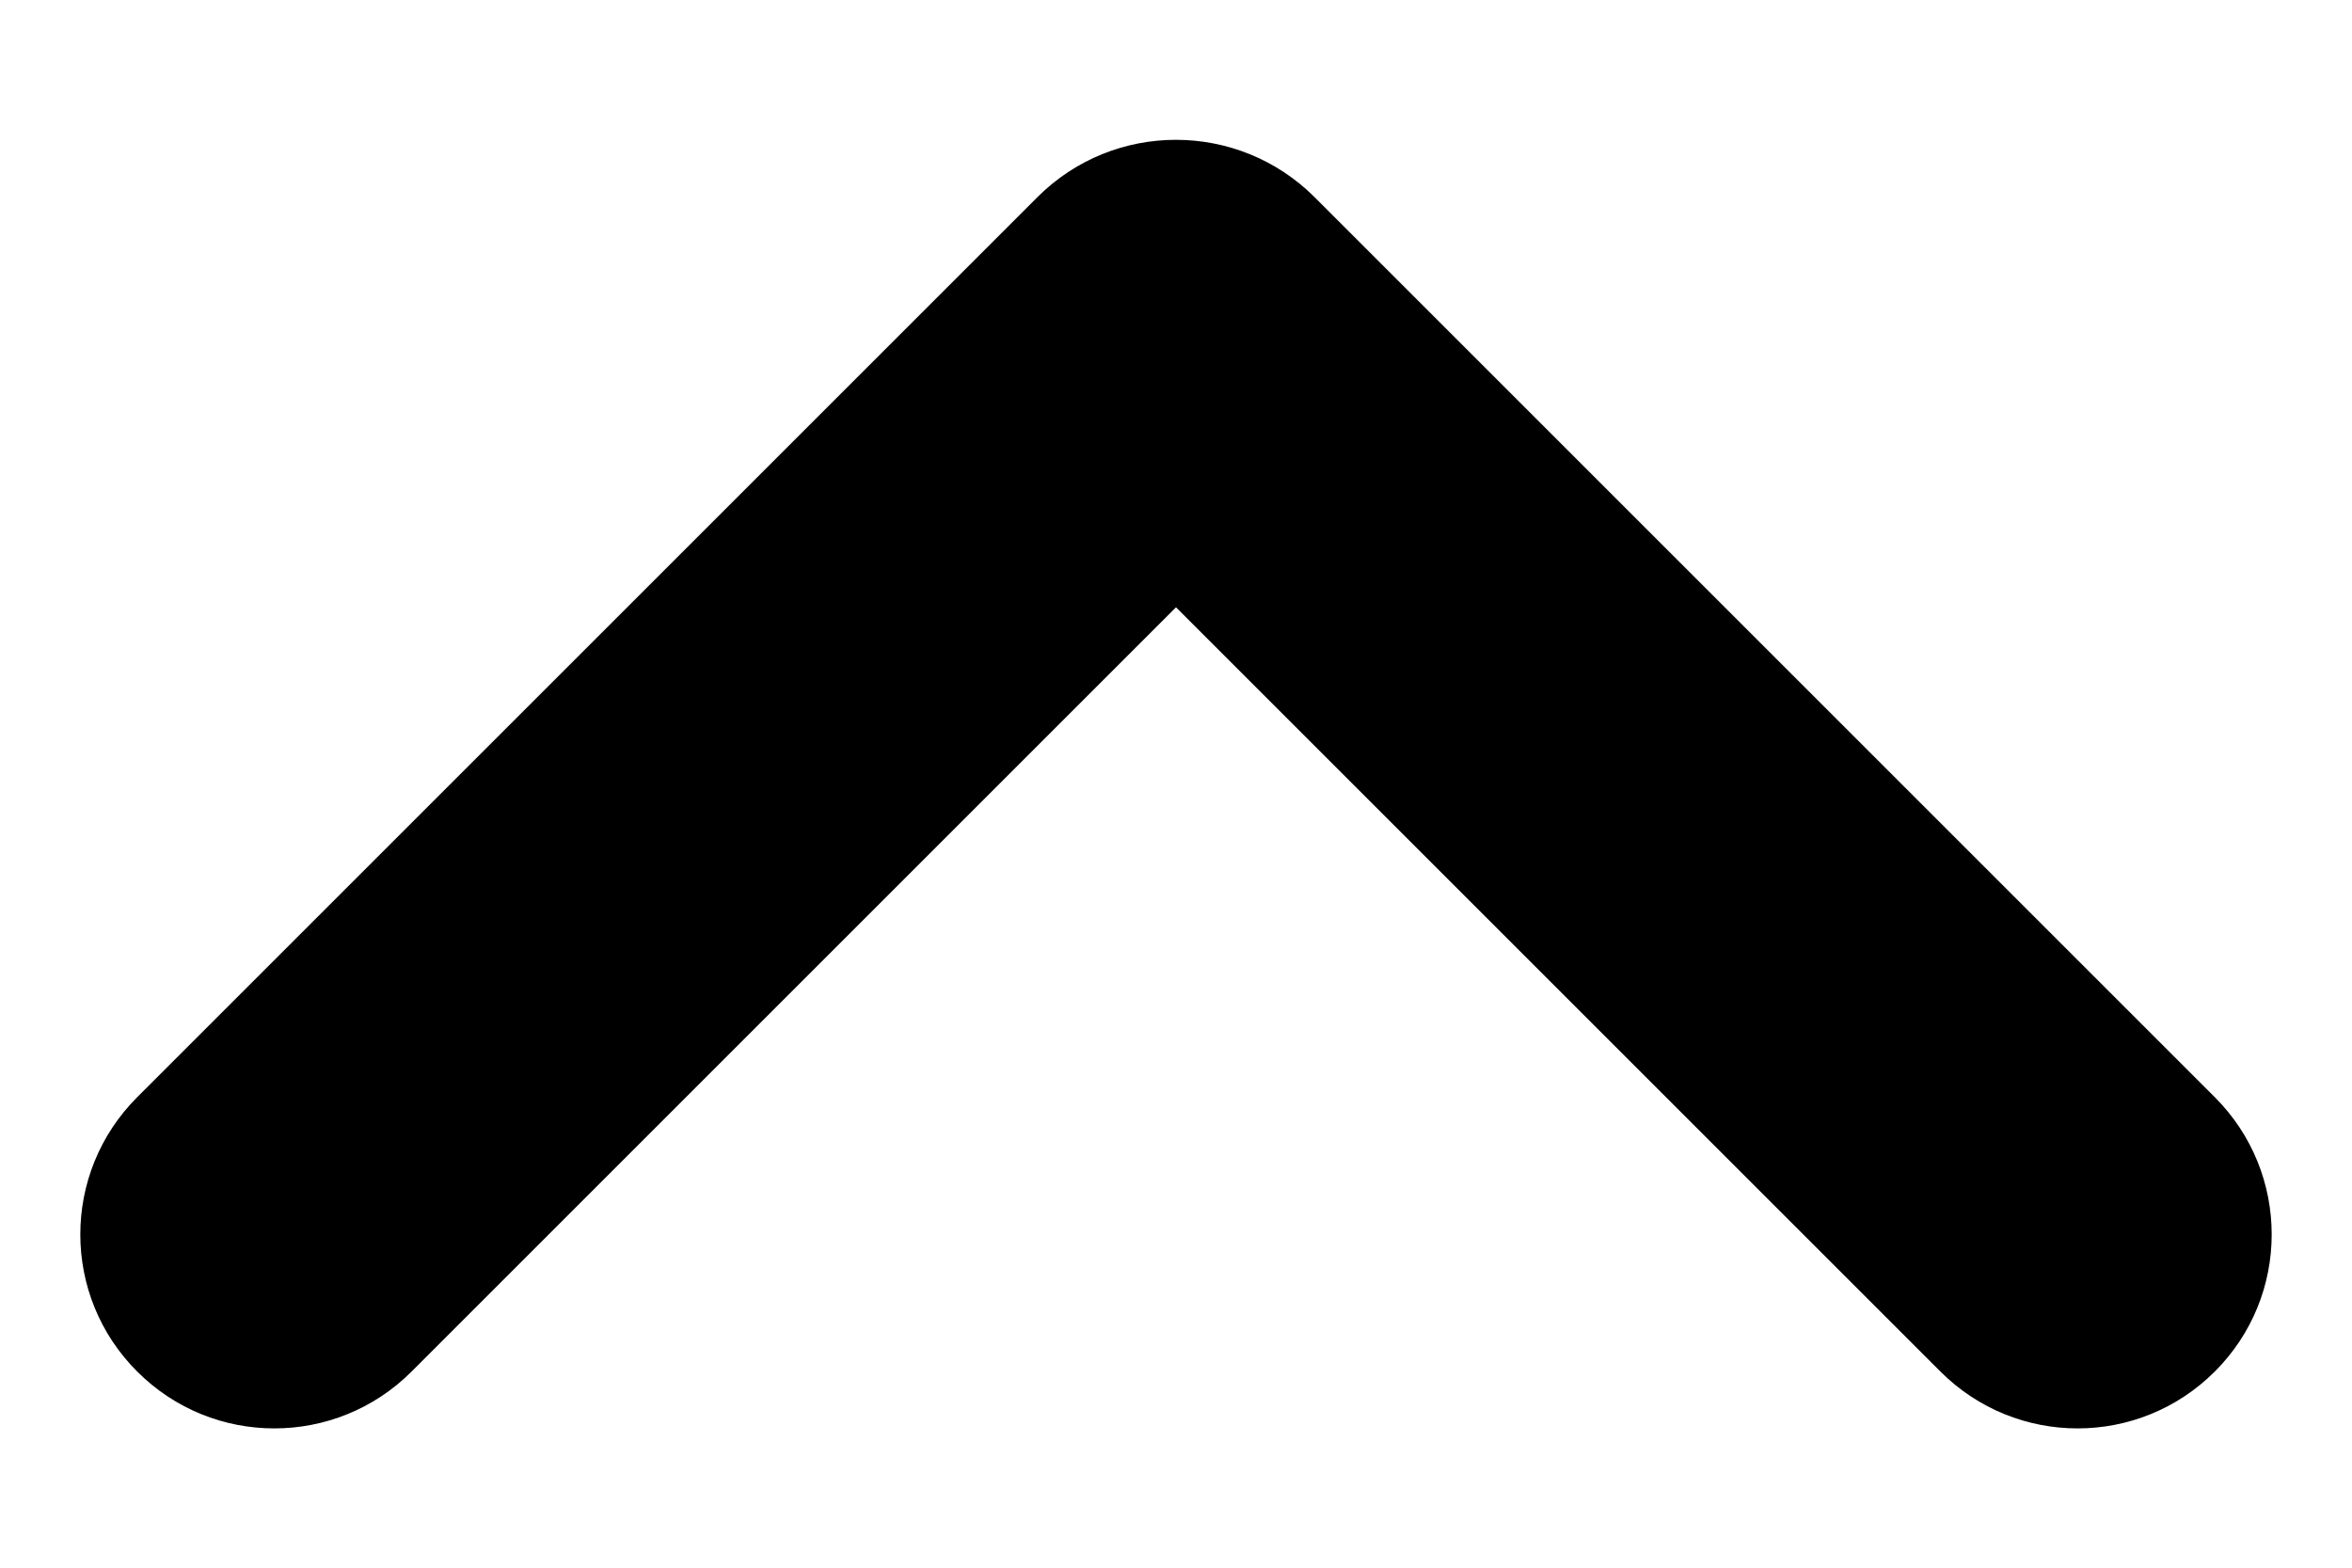 <svg width="12" height="8" viewBox="0 0 12 8" fill="none" xmlns="http://www.w3.org/2000/svg">
<path id="Shape" fill-rule="evenodd" clip-rule="evenodd" d="M6.707 1.006L11.3 5.599C11.687 5.986 11.687 6.613 11.3 6.999C10.913 7.386 10.287 7.386 9.9 6.999L6 3.099L2.1 6.999C1.713 7.386 1.086 7.386 0.7 6.999C0.313 6.613 0.313 5.986 0.7 5.599L5.293 1.006C5.683 0.616 6.316 0.616 6.707 1.006Z" fill="black"/>
</svg>
